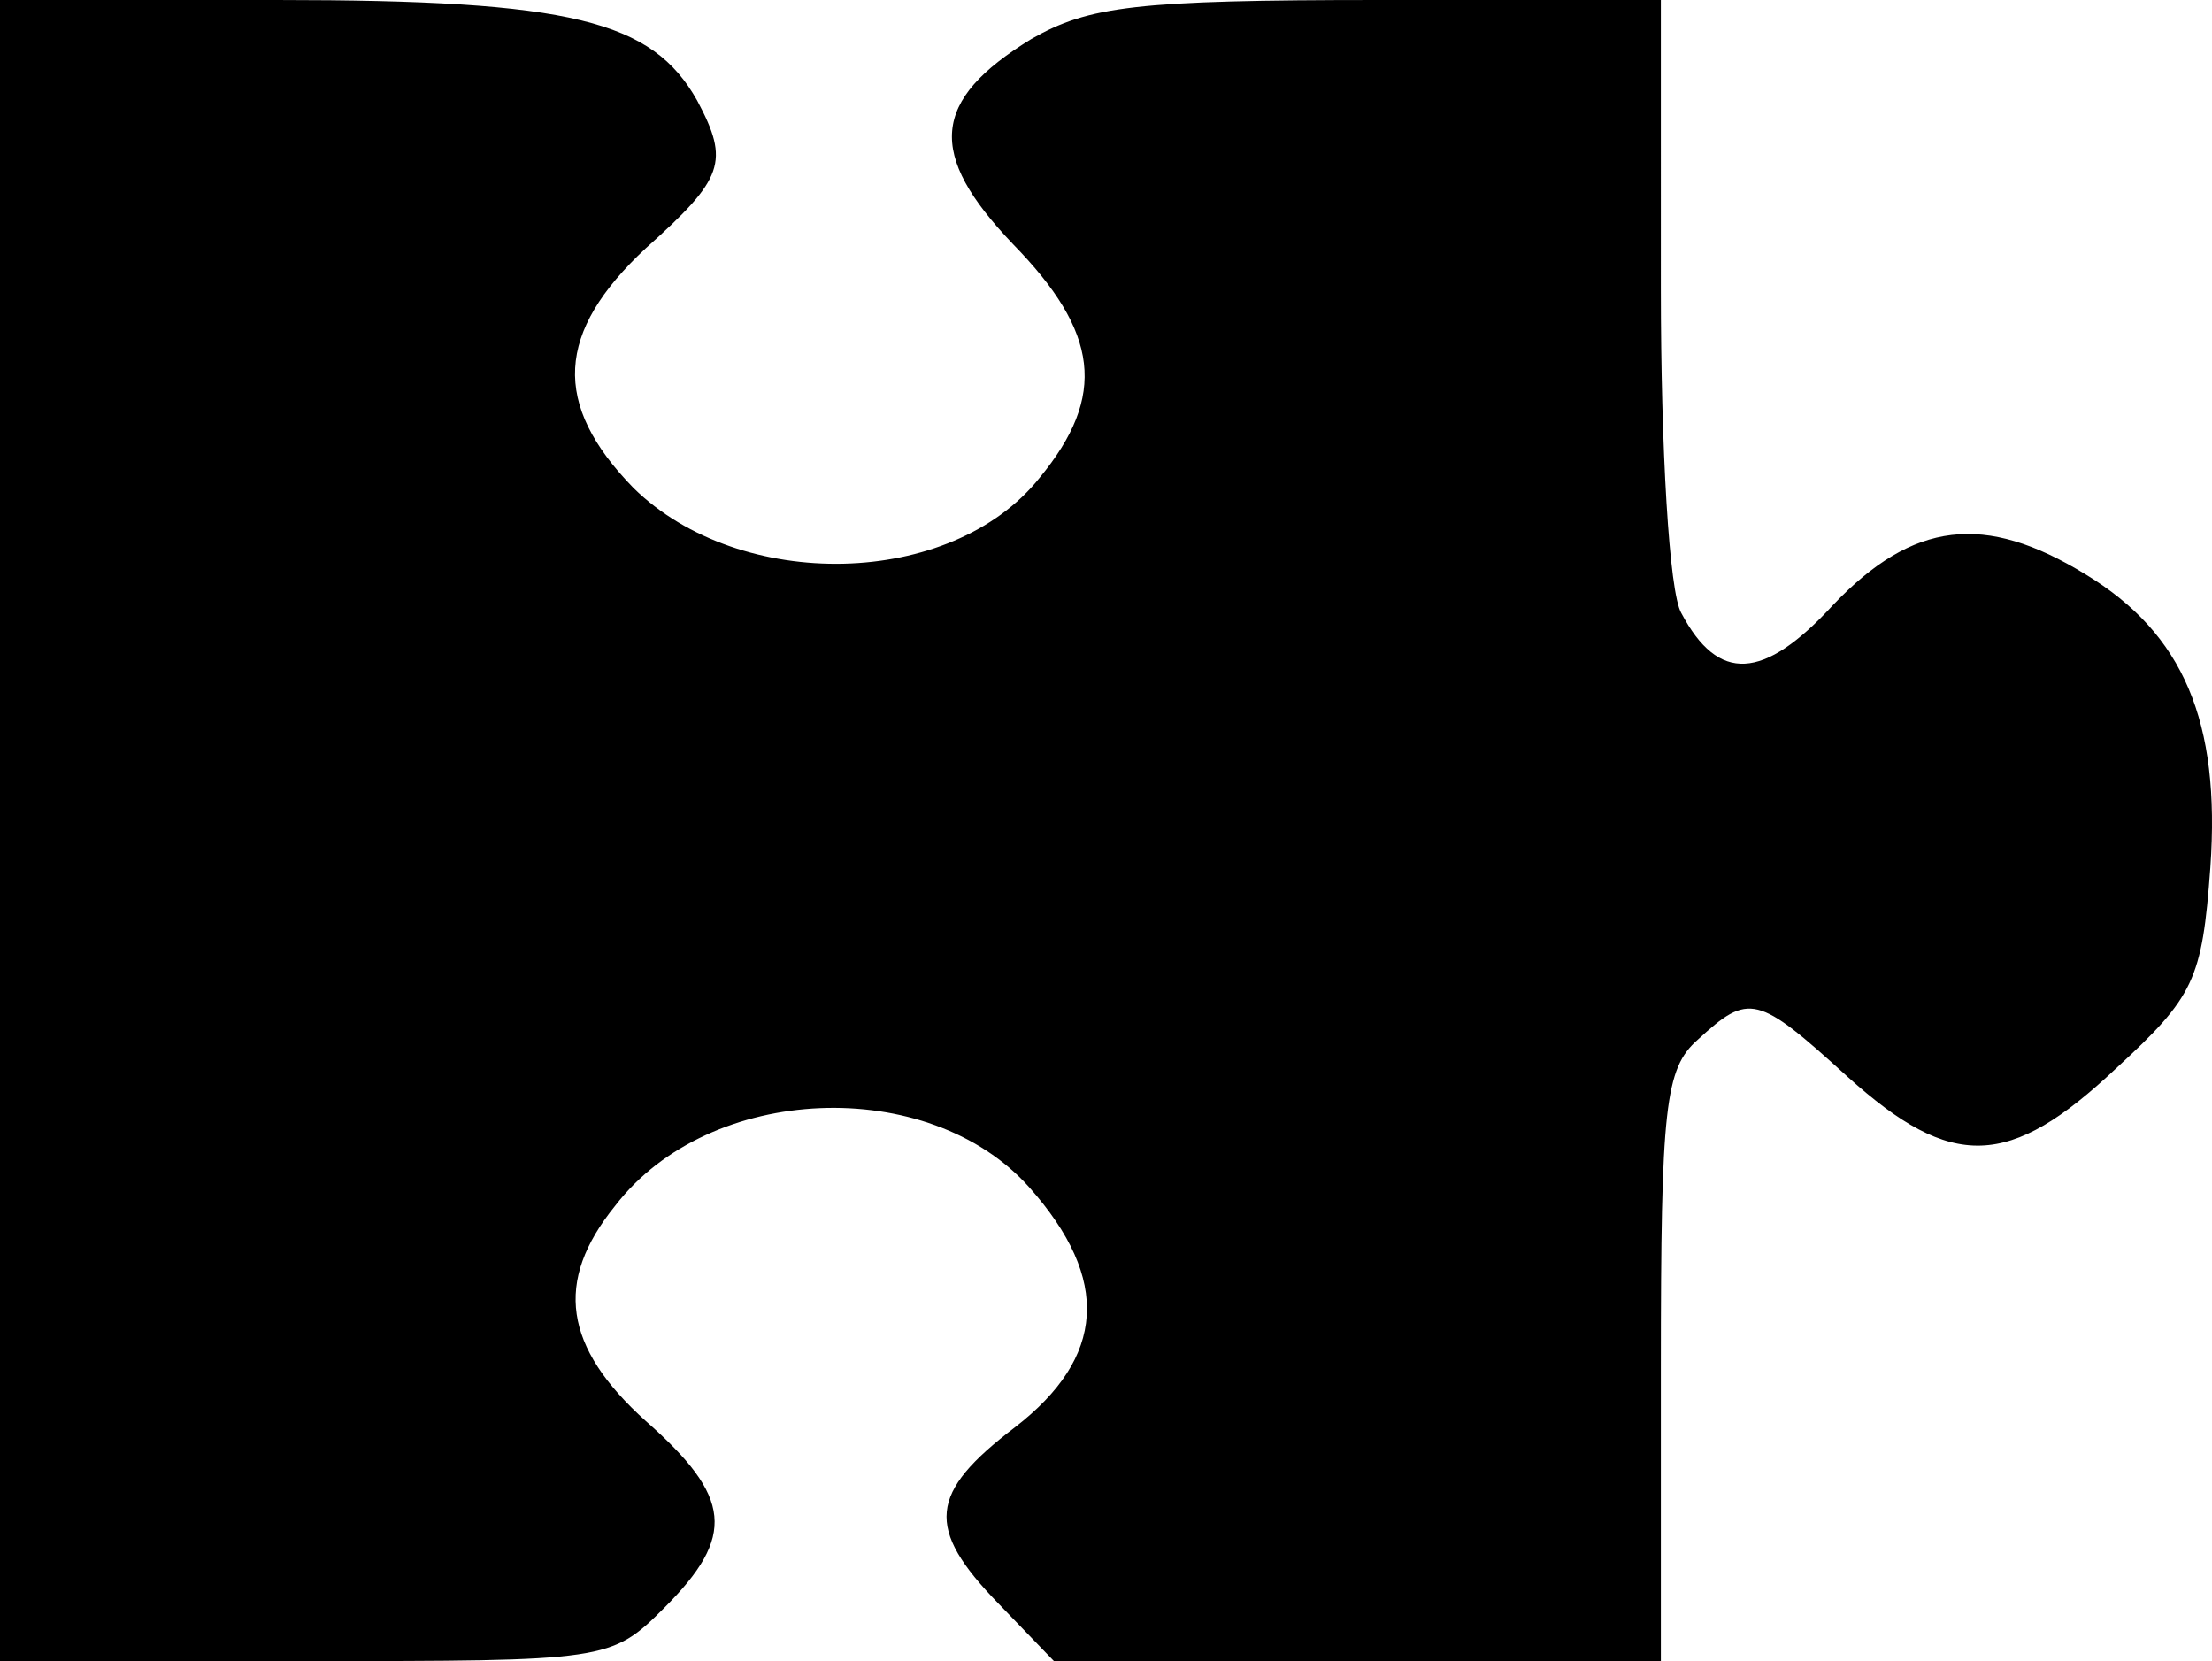 <?xml version="1.0" encoding="UTF-8"?>
<svg id="Laag_2" data-name="Laag 2" xmlns="http://www.w3.org/2000/svg" viewBox="0 0 107.88 81">
  <g id="Laag_1-2" data-name="Laag 1">
    <path d="m0,40.5v40.5h14.9c14.7,0,14.9,0,17.5-2.6,3.5-3.5,3.3-5.4-.9-9.1-4-3.6-4.5-6.8-1.5-10.5,4.6-6,15.3-6.4,20.2-.9,4,4.5,3.7,8.3-.7,11.7-4.2,3.2-4.4,4.9-.8,8.6l2.7,2.8h29.6v-14.3c0-12.7.2-14.6,1.8-16,2.5-2.3,2.9-2.2,7.3,1.8,5.1,4.6,7.9,4.5,13.1-.4,3.8-3.5,4.2-4.3,4.6-9.8.5-7.1-1.3-11.4-6.1-14.3-4.9-3-8.4-2.6-12.3,1.5-3.4,3.7-5.6,3.8-7.4.4-.6-1-1-8.1-1-15.8V0h-13.7c-11.9,0-14.2.3-17,1.9-4.9,3-5.1,5.6-.9,10,4.2,4.3,4.6,7.4,1.3,11.4-4.3,5.4-14.6,5.6-19.8.5-4-4.1-3.8-7.6.6-11.7,3.8-3.4,4.1-4.2,2.5-7.2C31.8,1,27.9,0,13.5,0H0v40.5Z"/>
  </g>
</svg>
